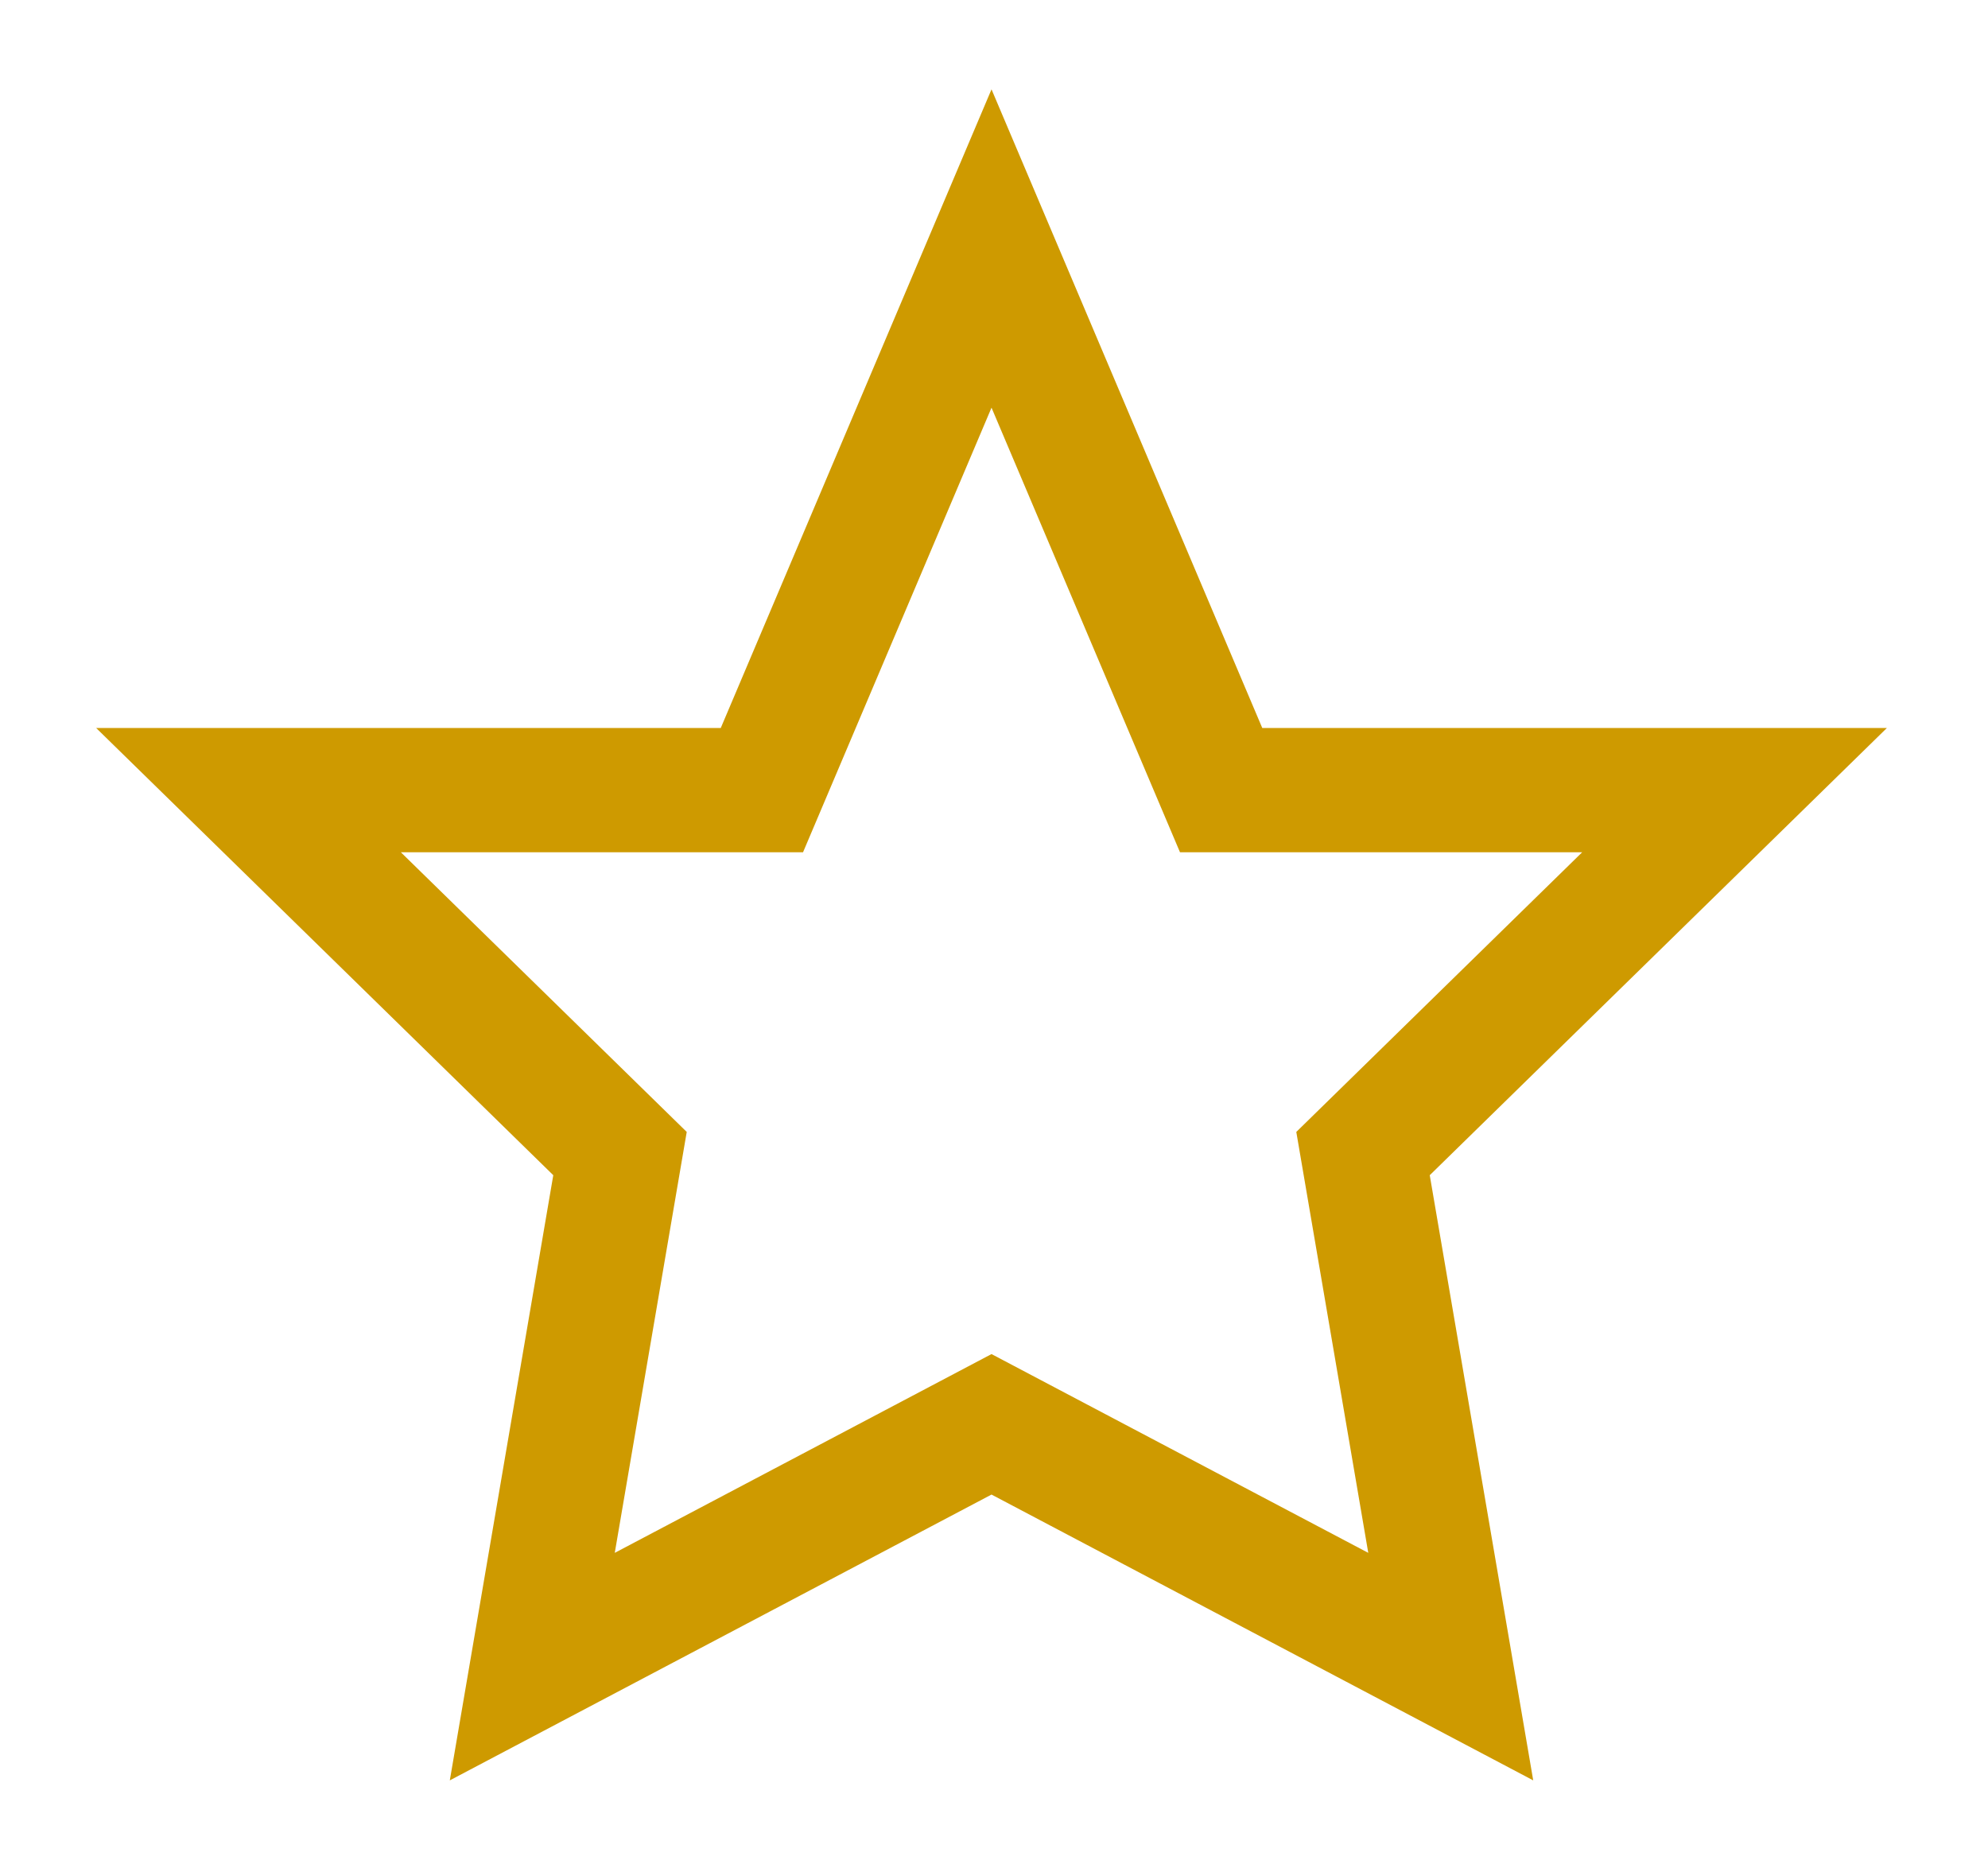<?xml version="1.0" encoding="UTF-8" standalone="no"?>
<svg width="16px" height="15px" viewBox="0 0 16 15" version="1.1" xmlns="http://www.w3.org/2000/svg" xmlns:xlink="http://www.w3.org/1999/xlink">
    <!-- Generator: Sketch 3.7 (28169) - http://www.bohemiancoding.com/sketch -->
    <title>Slice 1</title>
    <desc>Created with Sketch.</desc>
    <defs></defs>
    <g id="Page-1" stroke="none" stroke-width="1" fill="none" fill-rule="evenodd">
        <polygon id="star-empty" stroke="#CE9A00" points="7.98 11.463 4.284 13.413 4.99 9.284 2 6.359 6.132 6.359 7.98 2 9.828 6.359 13.96 6.359 10.97 9.284 11.676 13.413"></polygon>
    </g>
</svg>
